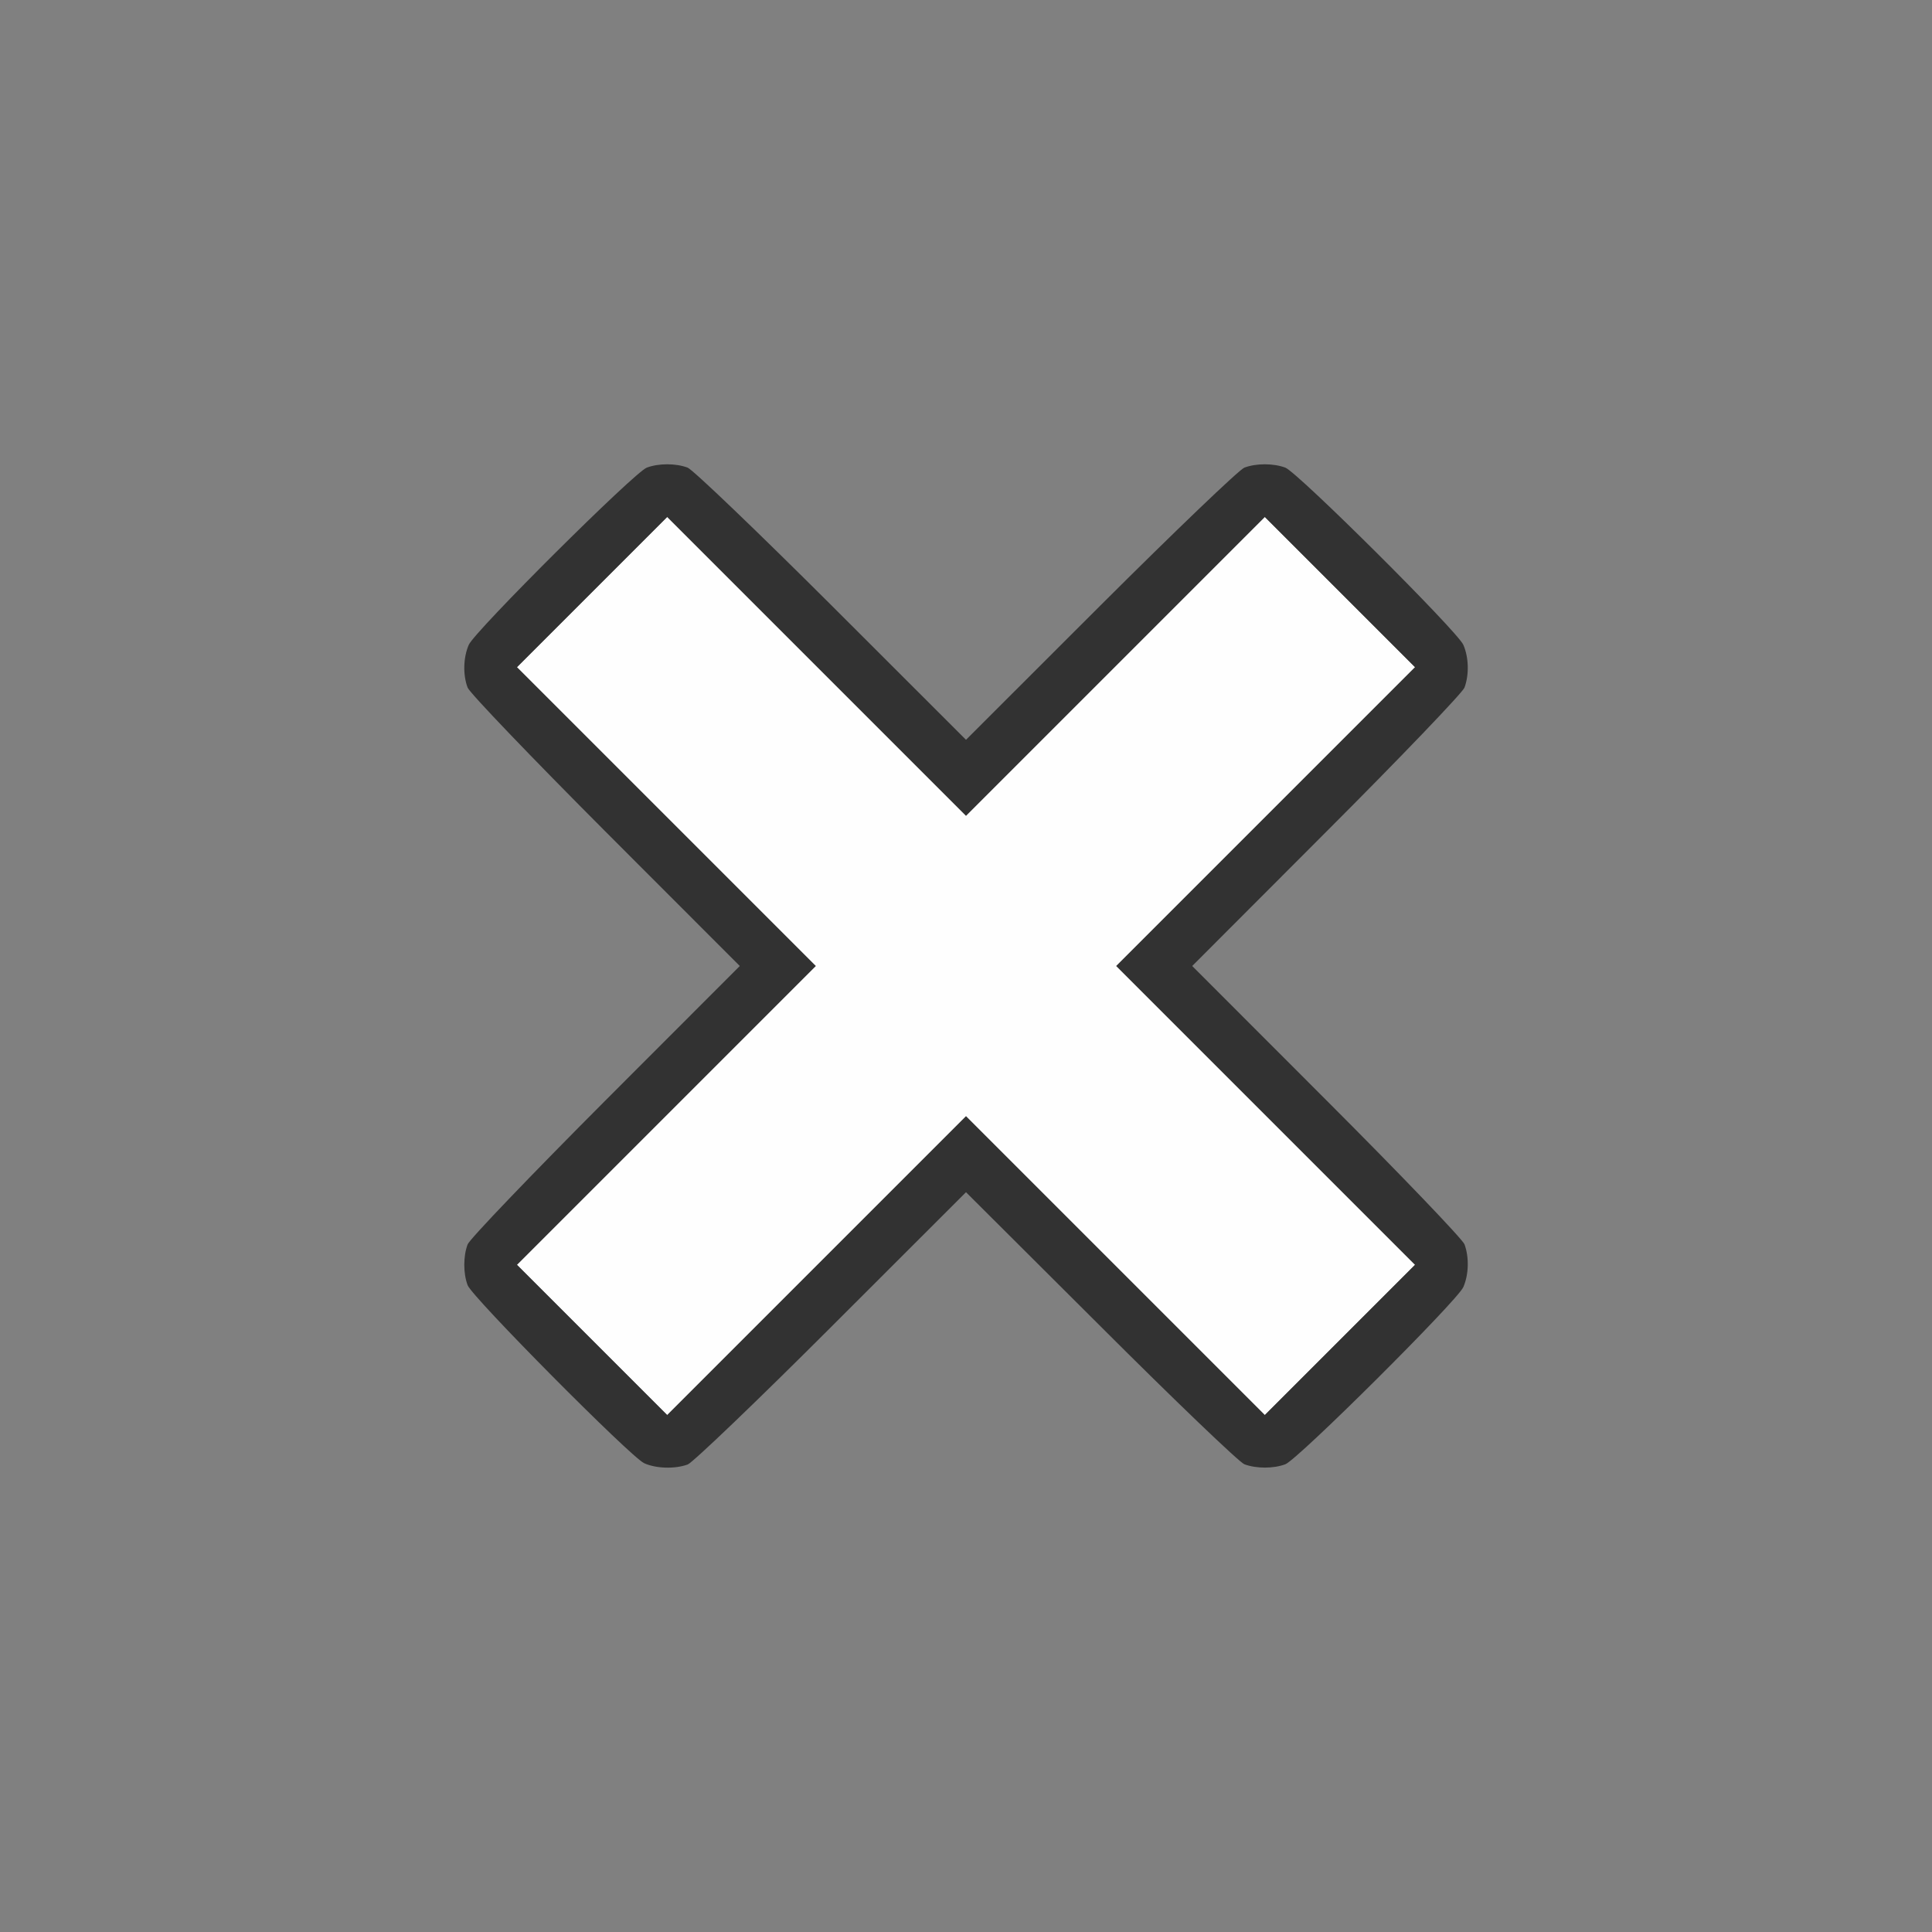 <?xml version="1.0" encoding="UTF-8" standalone="no"?>
<!-- Created with Inkscape (http://www.inkscape.org/) -->

<svg
   version="1.1"
   id="svg2"
   width="1600"
   height="1600"
   viewBox="0 0 1600 1600"
   sodipodi:docname="panel_close.svg"
   inkscape:version="1.2.2 (732a01da63, 2022-12-09)"
   xmlns:inkscape="http://www.inkscape.org/namespaces/inkscape"
   xmlns:sodipodi="http://sodipodi.sourceforge.net/DTD/sodipodi-0.dtd"
   xmlns="http://www.w3.org/2000/svg"
   xmlns:svg="http://www.w3.org/2000/svg"
   xmlns:rdf="http://www.w3.org/1999/02/22-rdf-syntax-ns#"
   xmlns:cc="http://creativecommons.org/ns#"
   xmlns:dc="http://purl.org/dc/elements/1.1/">
  <rect x="0" y="0" width="1600" height="1600" fill="#808080" stroke="none"/>
  <defs
     id="defs6" />
  <sodipodi:namedview
     pagecolor="#808080"
     bordercolor="#666666"
     borderopacity="1"
     objecttolerance="10"
     gridtolerance="10"
     guidetolerance="10"
     inkscape:pageopacity="0"
     inkscape:pageshadow="2"
     inkscape:window-width="1993"
     inkscape:window-height="1009"
     id="namedview4"
     showgrid="false"
     inkscape:zoom="0.5"
     inkscape:cx="217"
     inkscape:cy="56"
     inkscape:window-x="-8"
     inkscape:window-y="-8"
     inkscape:window-maximized="1"
     inkscape:current-layer="PANEL_CLOSE"
     inkscape:showpageshadow="0"
     inkscape:pagecheckerboard="true"
     inkscape:deskcolor="#d1d1d1" />
  <g
     id="PANEL_CLOSE"
     transform="matrix(87.5,0,0,87.5,100,100)"
     style="stroke-width:0.011">
    <path
       style="fill:none;stroke-width:0"
       d="M 0,8 V 0 h 8 8 v 8 8 H 8 0 Z m 5.365,4.717 c 0.048,-0.018 0.661,-0.605 1.361,-1.305 L 8,10.141 9.273,11.413 c 0.7,0.7 1.313,1.287 1.361,1.305 0.112,0.042 0.274,0.042 0.387,-3.2e-5 0.117,-0.044 1.629,-1.549 1.685,-1.677 0.052,-0.119 0.056,-0.283 0.011,-0.405 -0.018,-0.048 -0.605,-0.661 -1.305,-1.361 L 10.141,8 11.413,6.727 c 0.7,-0.7 1.287,-1.313 1.305,-1.361 0.045,-0.122 0.041,-0.286 -0.011,-0.405 -0.056,-0.129 -1.568,-1.634 -1.685,-1.677 -0.112,-0.042 -0.274,-0.042 -0.387,-3.12e-5 -0.048,0.018 -0.661,0.605 -1.361,1.305 L 8,5.859 6.727,4.587 C 6.026,3.888 5.414,3.301 5.365,3.283 5.253,3.241 5.091,3.241 4.979,3.283 4.862,3.326 3.35,4.831 3.294,4.96 3.242,5.079 3.237,5.243 3.283,5.365 c 0.018,0.048 0.605,0.661 1.305,1.361 l 1.272,1.273 -1.272,1.273 C 3.888,9.974 3.301,10.586 3.283,10.635 c -0.042,0.112 -0.042,0.274 3.13e-5,0.387 0.042,0.112 1.545,1.627 1.67,1.684 0.113,0.051 0.292,0.057 0.412,0.012 z"
       id="path823"
       inkscape:connector-curvature="0" />
    <path
       style="fill:#fefefe;stroke-width:0"
       d="M 4.461,11.539 3.75,10.828 5.164,9.414 6.578,8 5.164,6.586 3.75,5.172 4.461,4.461 5.172,3.75 6.586,5.164 8,6.578 9.414,5.164 10.828,3.75 l 0.711,0.711 0.711,0.711 -1.414,1.414 L 9.422,8 l 1.414,1.414 1.414,1.414 -0.711,0.711 -0.711,0.711 L 9.414,10.836 8,9.422 6.586,10.836 5.172,12.25 Z"
       id="path821"
       inkscape:connector-curvature="0" />
    <path
       style="fill:#323232;stroke-width:0"
       d="M 4.953,12.705 C 4.827,12.648 3.324,11.133 3.283,11.021 3.241,10.909 3.241,10.747 3.283,10.635 3.301,10.586 3.888,9.974 4.587,9.273 L 5.859,8 4.587,6.727 C 3.888,6.026 3.301,5.414 3.283,5.365 3.237,5.243 3.242,5.079 3.294,4.96 3.35,4.831 4.862,3.326 4.979,3.283 5.091,3.241 5.253,3.241 5.365,3.283 5.414,3.301 6.026,3.888 6.727,4.587 L 8,5.859 9.273,4.587 C 9.974,3.888 10.586,3.301 10.635,3.283 c 0.112,-0.042 0.274,-0.042 0.387,3.12e-5 0.117,0.044 1.629,1.549 1.685,1.677 0.052,0.119 0.056,0.283 0.011,0.405 -0.018,0.048 -0.605,0.661 -1.305,1.361 L 10.141,8 11.413,9.273 c 0.7,0.7 1.287,1.313 1.305,1.361 0.045,0.122 0.041,0.286 -0.011,0.405 -0.056,0.129 -1.568,1.634 -1.685,1.677 -0.112,0.042 -0.274,0.042 -0.387,3.2e-5 -0.048,-0.018 -0.661,-0.605 -1.361,-1.305 L 8,10.141 6.727,11.413 c -0.7,0.7 -1.313,1.287 -1.361,1.305 -0.12,0.044 -0.299,0.039 -0.412,-0.012 z m 4.461,-1.869 1.414,1.414 0.711,-0.711 0.711,-0.711 L 10.836,9.414 9.422,8 10.836,6.586 12.25,5.172 11.539,4.461 10.828,3.75 9.414,5.164 8,6.578 6.586,5.164 5.172,3.75 4.461,4.461 3.75,5.172 5.164,6.586 6.578,8 5.164,9.414 3.75,10.828 l 0.711,0.711 0.711,0.711 1.414,-1.414 L 8,9.422 Z"
       id="path819"
       inkscape:connector-curvature="0" />
  </g>
</svg>
